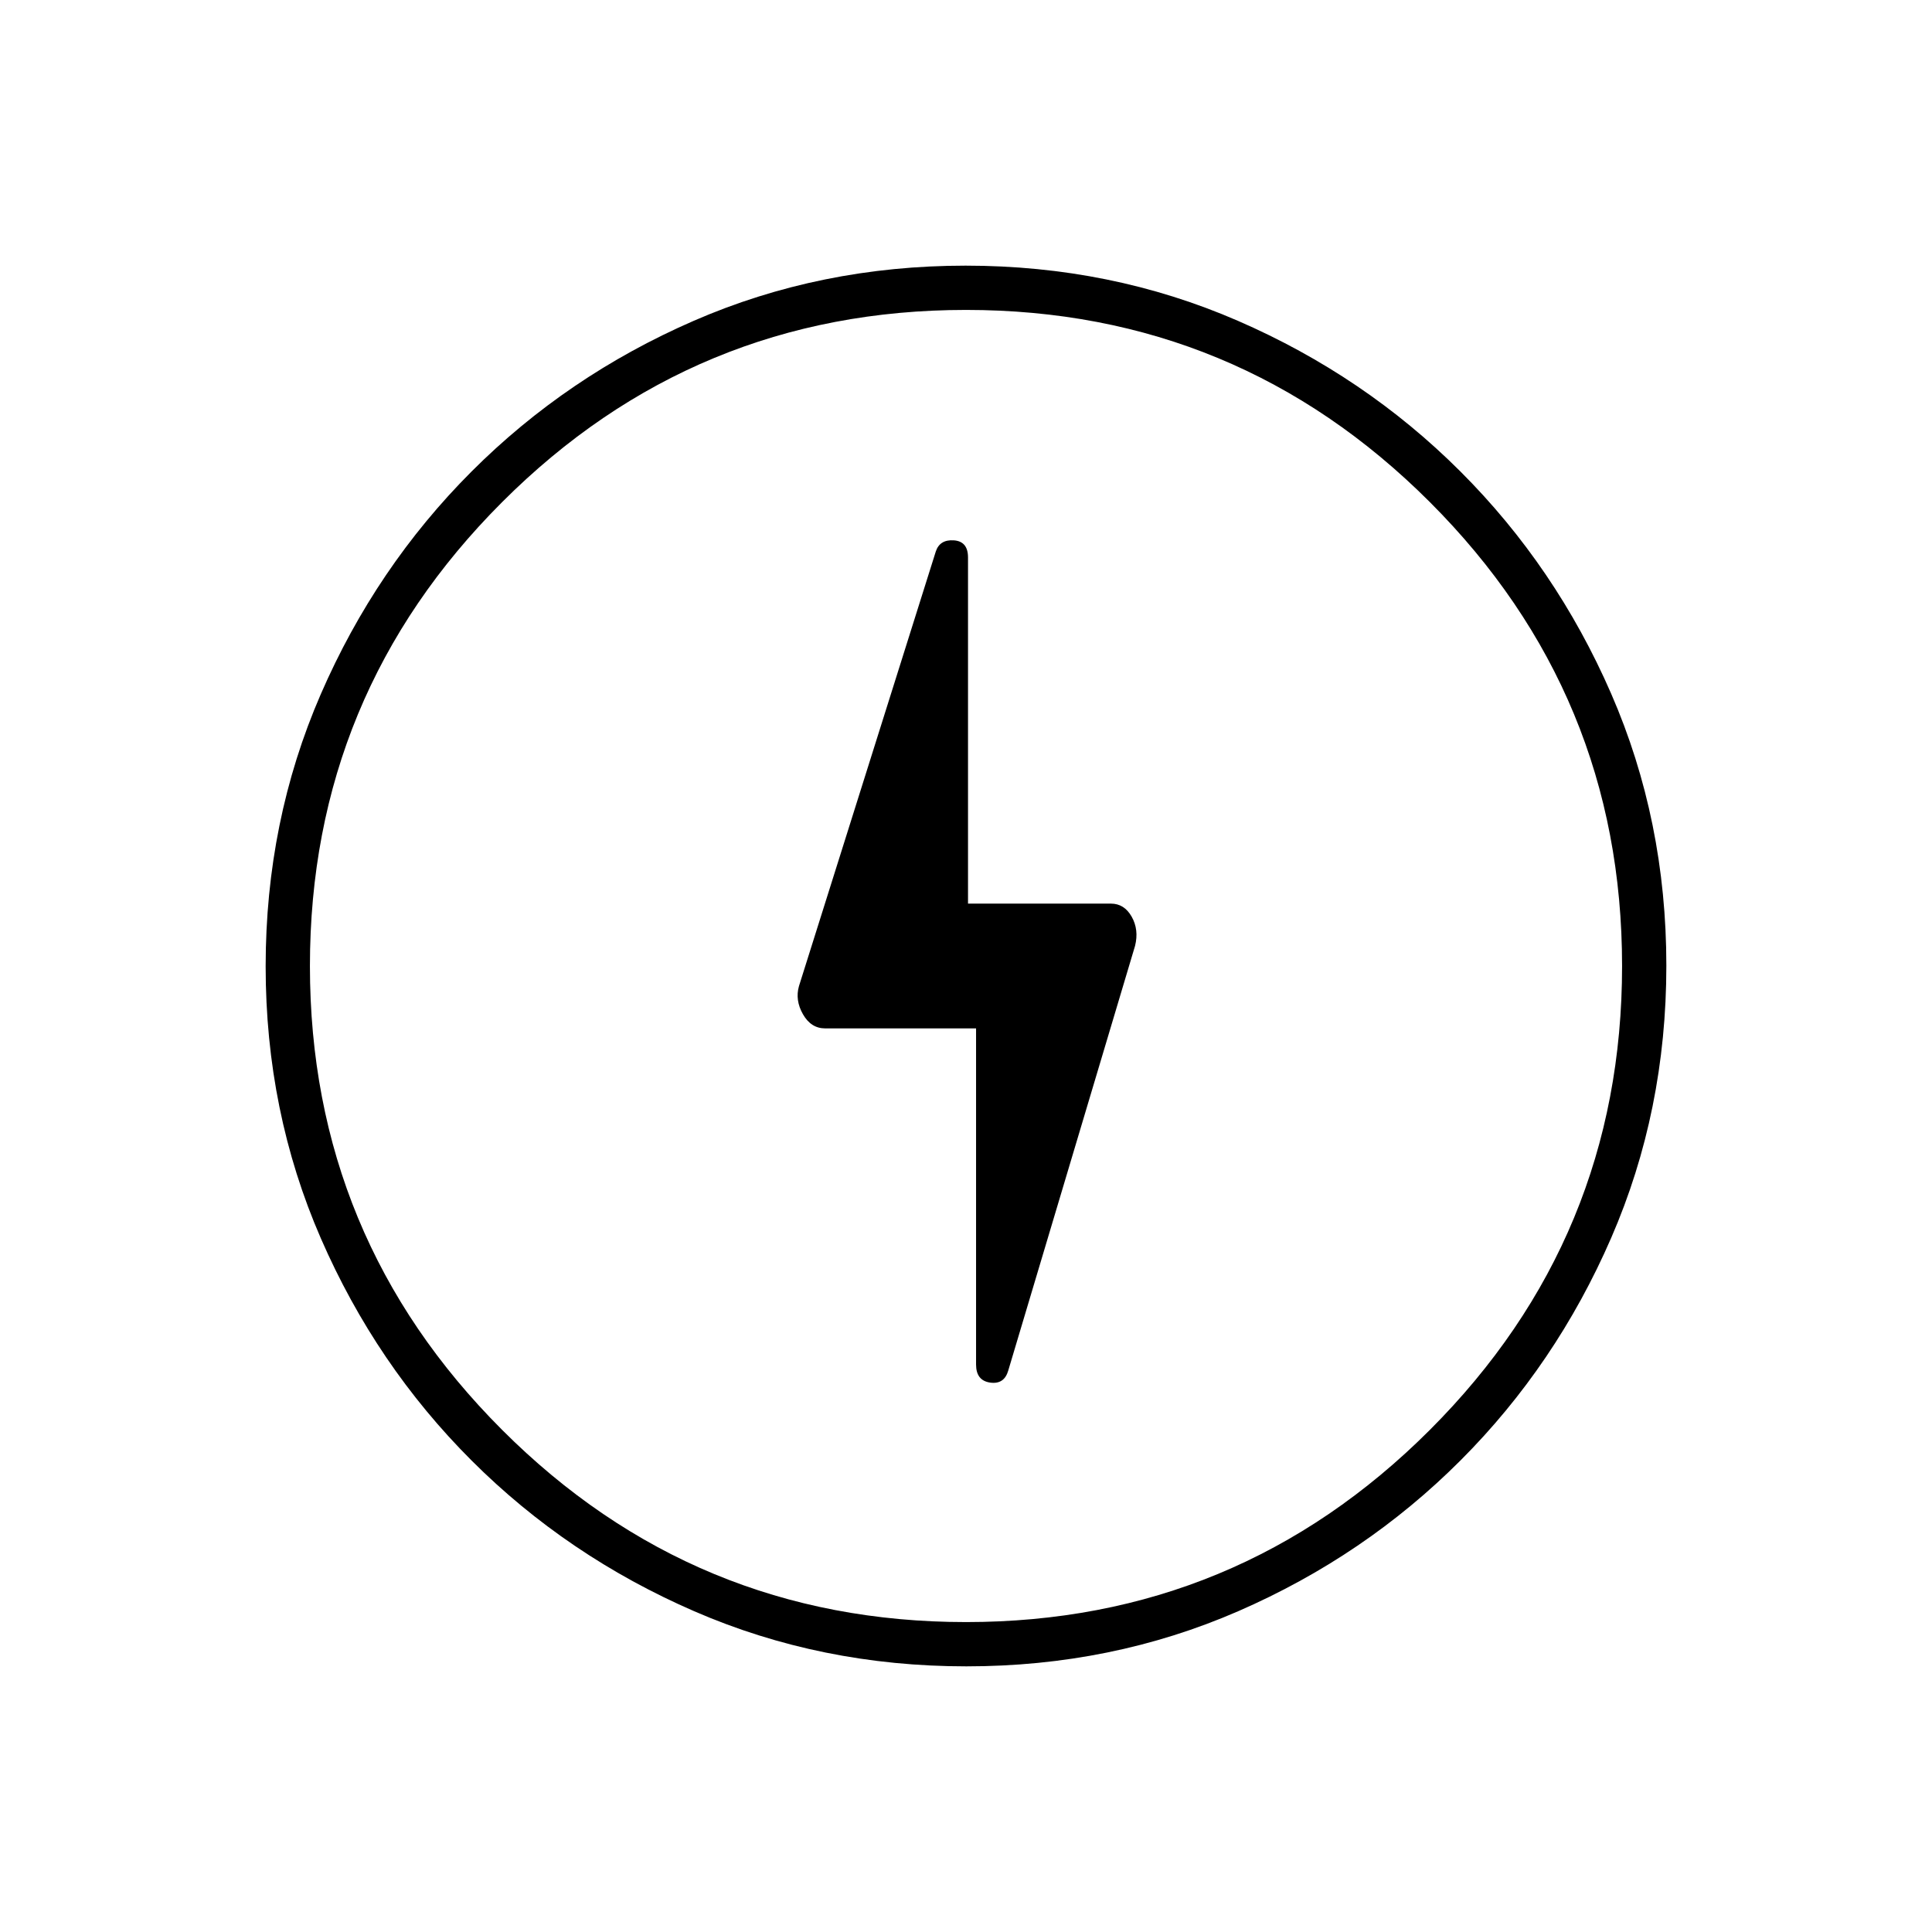 <svg xmlns="http://www.w3.org/2000/svg" width="48" height="48" viewBox="0 96 960 960"><path d="M485 607v167q0 8 7 9t9-6l63-211q2-8-1.674-14.5T552 545h-71V373q0-8-7-8.5t-9 5.5l-68 216q-2 7 2 14t11 7h75Zm-4.826 317Q408 924 344.942 896.609q-63.059-27.392-110.575-74.848-47.515-47.457-74.941-110.435Q132 648.348 132 576.174q0-72.174 27.391-135.232 27.392-63.059 74.848-110.574 47.457-47.516 110.435-74.942Q407.652 228 479.826 228q72.174 0 135.232 27.391 63.059 27.392 110.574 74.848 47.516 47.457 74.942 110.435Q828 503.652 828 575.826q0 72.174-27.391 135.232-27.392 63.059-74.848 110.575-47.457 47.515-110.435 74.941Q552.348 924 480.174 924ZM480 586Zm0 316q135 0 230.5-95.5T806 576q0-135-95.5-230.5T480 250q-135 0-230.5 95.5T154 576q0 135 95.5 230.5T480 902Z"/></svg>